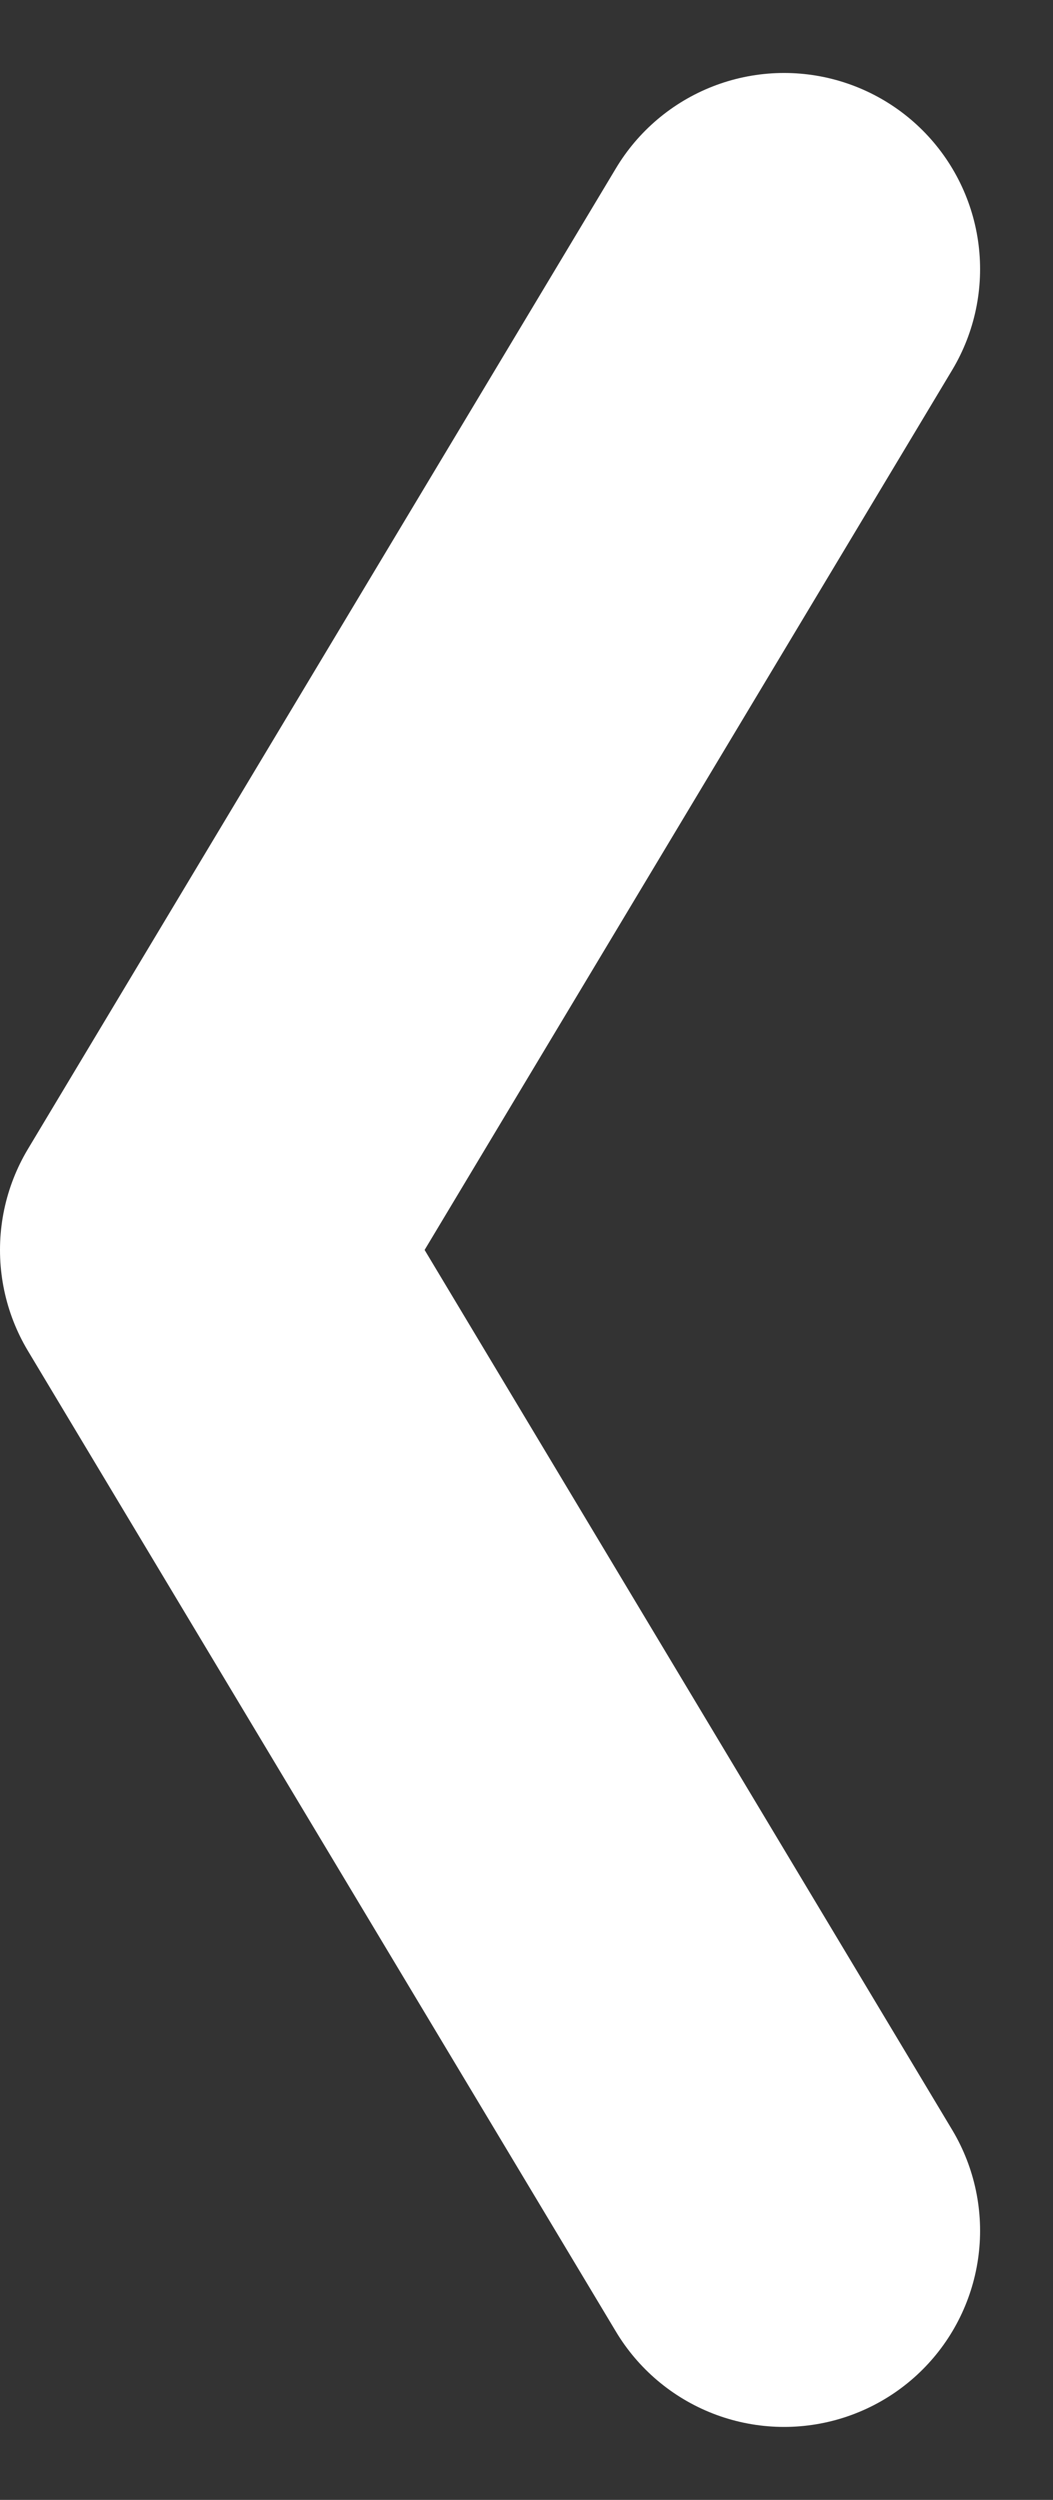 <svg xmlns="http://www.w3.org/2000/svg" width="5.372" height="12.744" viewBox="0 0 5.372 12.744">
  <rect x="0" y="0" width="5.372" height="12.744" fill="#333333" stroke="none"/>
  <g id="icon-arrow" transform="translate(1 1.372)">
    <path id="icon-arrow-2" data-name="icon-arrow" d="M-1227,3762l-3,5,3,5" transform="translate(1230 -3762)" fill="none" stroke="#fff" stroke-linecap="round" stroke-linejoin="round" stroke-width="2"/>
  </g>
</svg>
